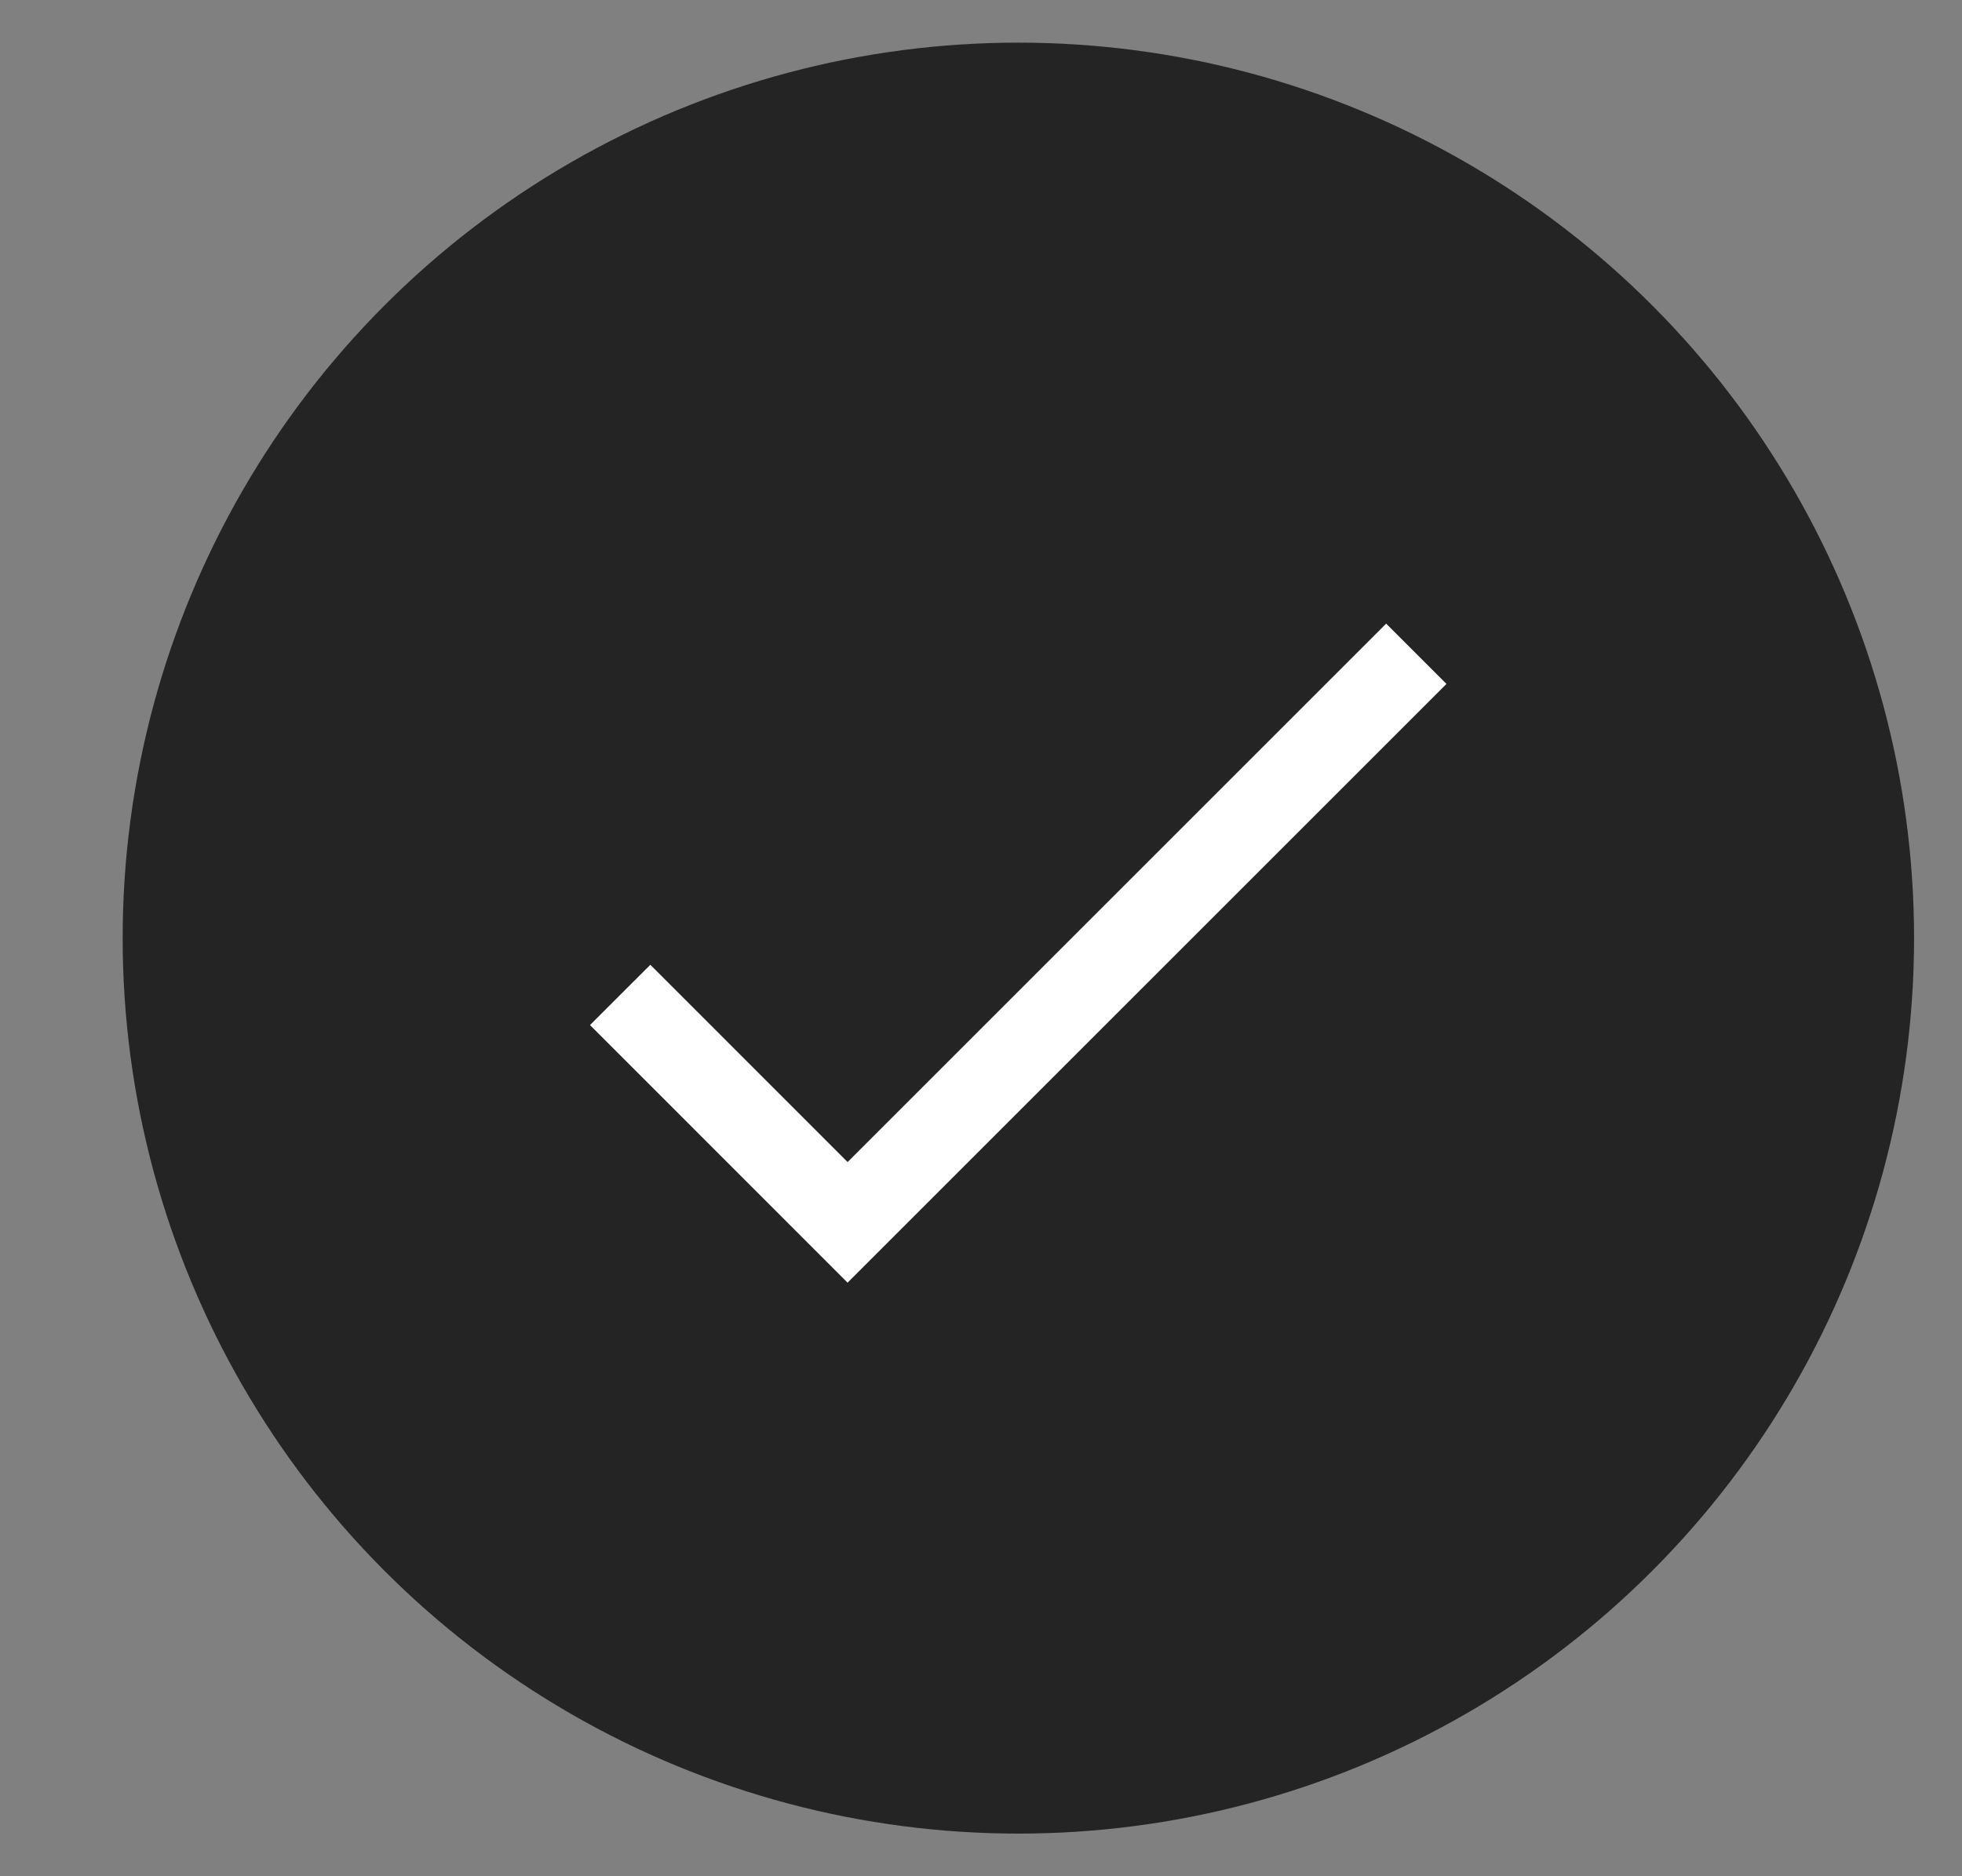 <svg width="23" height="22" viewBox="0 0 23 22" fill="none" xmlns="http://www.w3.org/2000/svg">
<rect x="0" y="0" width="23" height="22" fill="#808080" stroke="none"/>
<circle cx="11.938" cy="11" r="10" fill="#242424" stroke="#242424" strokeWidth="2"/>
<path d="M7.27 11.666L9.936 14.333L16.603 7.666" stroke="white" strokeWidth="2" strokeLinecap="round" strokeLinejoin="round"/>
</svg>
